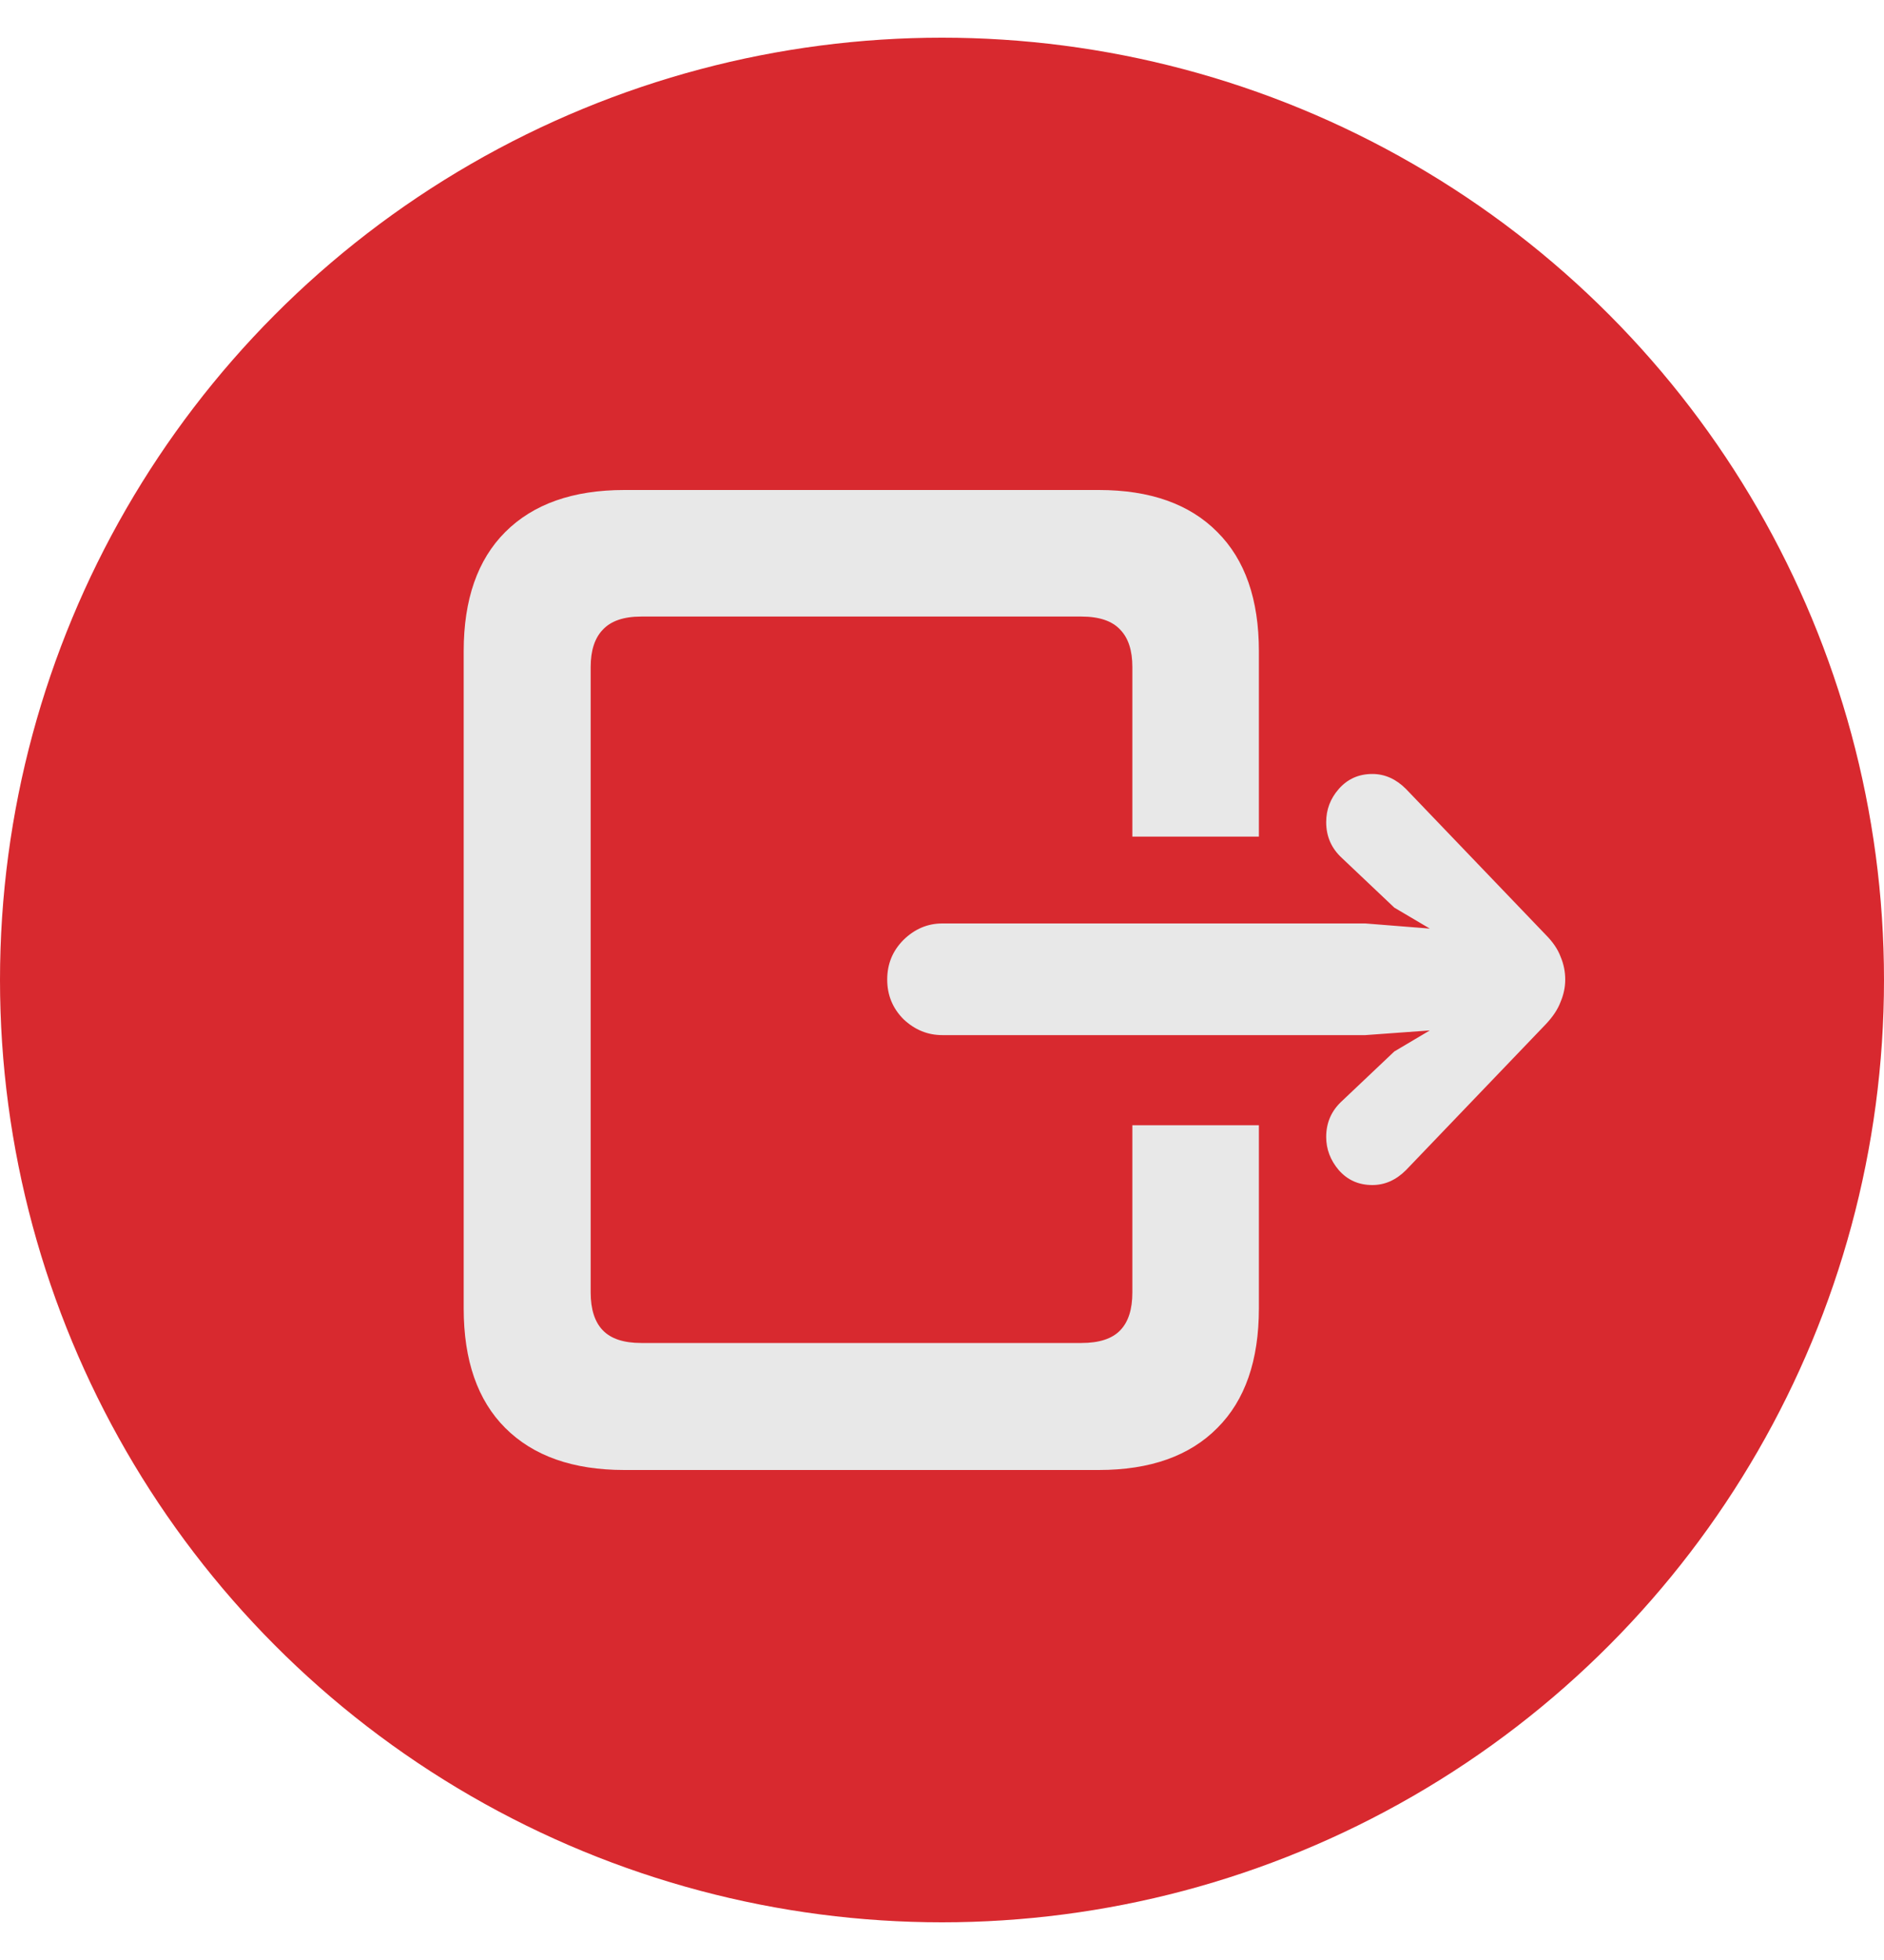 <svg width="25" height="26" viewBox="0 0 25 26" fill="none" xmlns="http://www.w3.org/2000/svg">
<circle cx="12.5" cy="13" r="12.5" fill="#D8292F"/>
<path d="M8.285 19.5H14.58C15.262 19.5 15.786 19.314 16.154 18.942C16.522 18.575 16.705 18.046 16.705 17.356V14.927H15.026V17.145C15.026 17.368 14.973 17.536 14.865 17.647C14.758 17.759 14.586 17.815 14.351 17.815H8.508C8.276 17.815 8.107 17.759 7.999 17.647C7.892 17.536 7.838 17.368 7.838 17.145V8.848C7.838 8.629 7.892 8.464 7.999 8.353C8.107 8.237 8.276 8.179 8.508 8.179H14.351C14.586 8.179 14.758 8.237 14.865 8.353C14.973 8.464 15.026 8.629 15.026 8.848V11.098H16.705V8.638C16.705 7.952 16.522 7.425 16.154 7.058C15.786 6.686 15.262 6.5 14.58 6.5H8.285C7.603 6.5 7.076 6.686 6.704 7.058C6.337 7.425 6.153 7.952 6.153 8.638V17.356C6.153 18.046 6.337 18.575 6.704 18.942C7.076 19.314 7.603 19.5 8.285 19.5ZM12.504 13.731H18.118L18.973 13.669L18.502 13.948L17.808 14.605C17.668 14.733 17.598 14.892 17.598 15.082C17.598 15.243 17.653 15.39 17.765 15.522C17.881 15.654 18.029 15.72 18.211 15.72C18.376 15.72 18.525 15.654 18.657 15.522L20.51 13.589C20.605 13.489 20.671 13.39 20.708 13.291C20.75 13.192 20.77 13.093 20.77 12.994C20.77 12.89 20.75 12.789 20.708 12.69C20.671 12.591 20.605 12.494 20.51 12.399L18.657 10.466C18.525 10.334 18.376 10.267 18.211 10.267C18.029 10.267 17.881 10.334 17.765 10.466C17.653 10.594 17.598 10.74 17.598 10.906C17.598 11.096 17.668 11.255 17.808 11.383L18.502 12.04L18.973 12.318L18.118 12.25H12.504C12.31 12.25 12.139 12.322 11.99 12.467C11.845 12.612 11.773 12.787 11.773 12.994C11.773 13.2 11.845 13.376 11.99 13.521C12.139 13.661 12.31 13.731 12.504 13.731Z" fill="#E8E8E8"/>
</svg>
